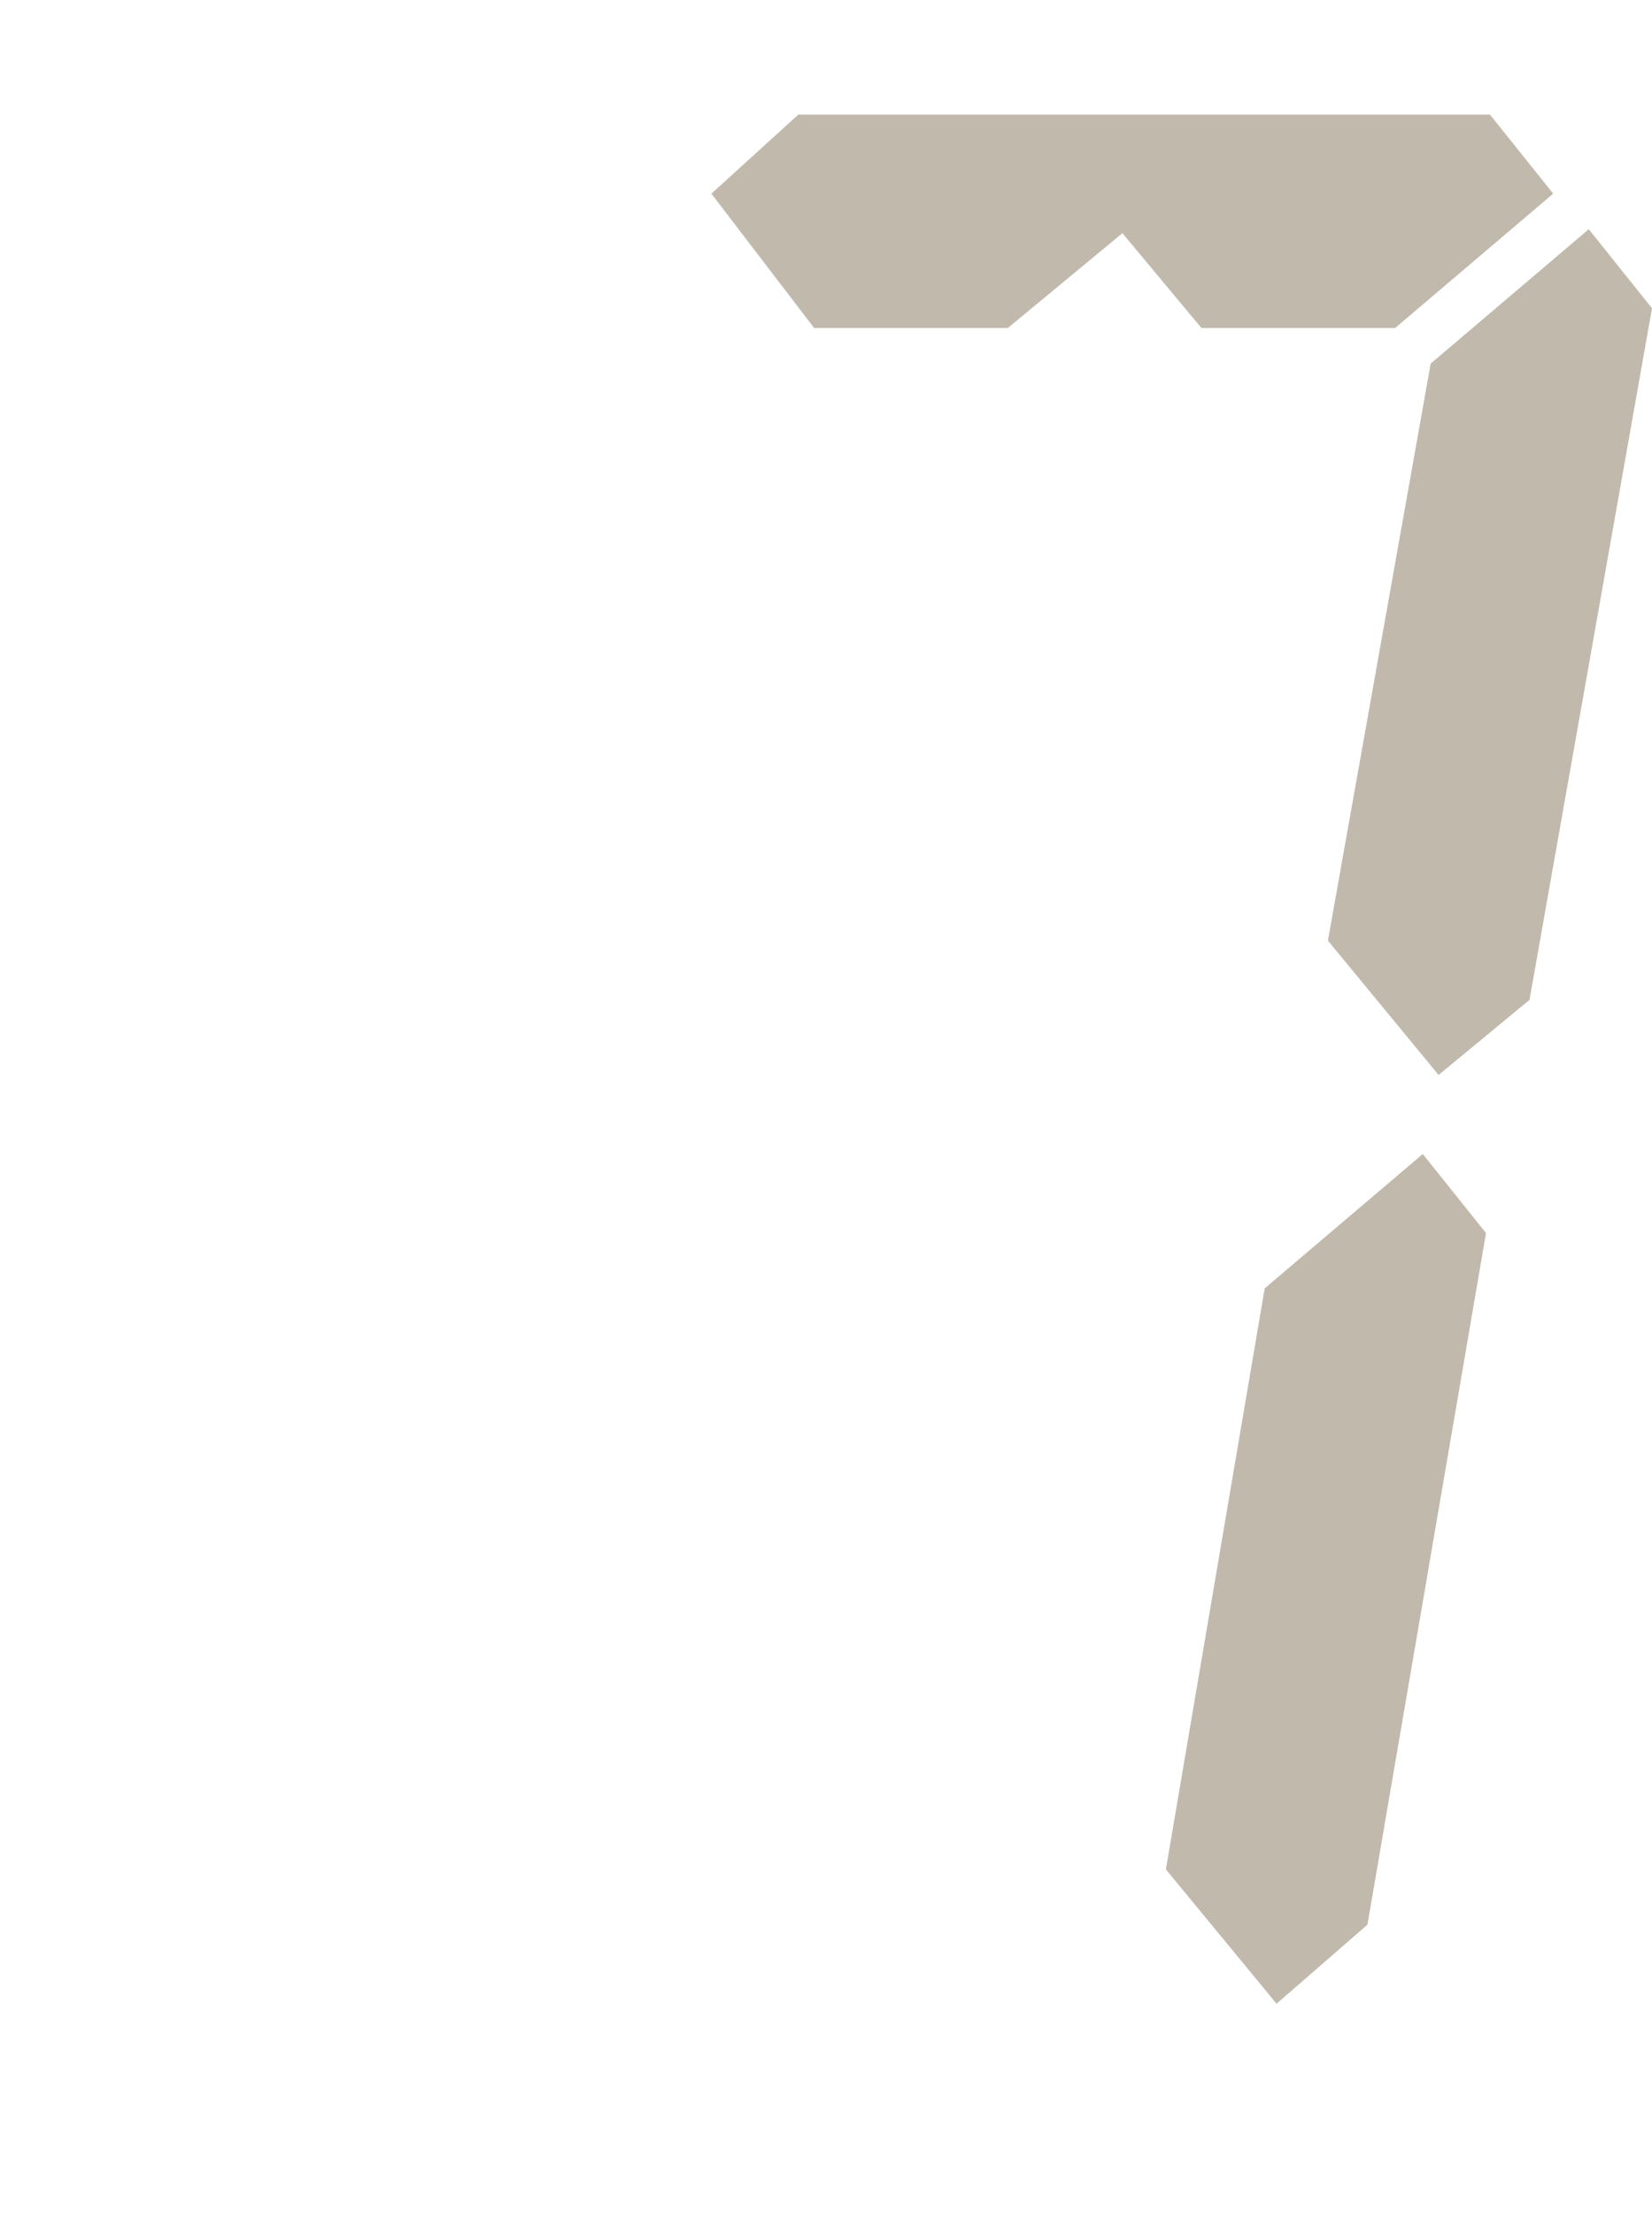 <?xml version="1.0" encoding="utf-8"?>
<!-- Generator: Adobe Illustrator 28.0.0, SVG Export Plug-In . SVG Version: 6.00 Build 0)  -->
<svg version="1.1" id="Layer_1" xmlns="http://www.w3.org/2000/svg" xmlns:xlink="http://www.w3.org/1999/xlink" x="0px" y="0px"
	 viewBox="0 0 41.8 56" style="enable-background:new 0 0 41.8 56;" xml:space="preserve">
<style type="text/css">
	.st0{enable-background:new    ;}
	.st1{fill:#C1B9AC;}
</style>
<g class="st0">
	<path class="st1" d="M20.2,2.9h17.5l1.6,2l-4,3.4h-4.9l-2-2.4l-2.9,2.4h-4.9L18,4.9L20.2,2.9z M34.6,48.7l-2.3,2l-2.8-3.4L32,32.6
		l4-3.4l1.6,2L34.6,48.7z M41.8,7.8l-3.1,17.5l-2.3,1.9l-2.8-3.4l2.6-14.6l4-3.4L41.8,7.8z"/>
</g>
</svg>
